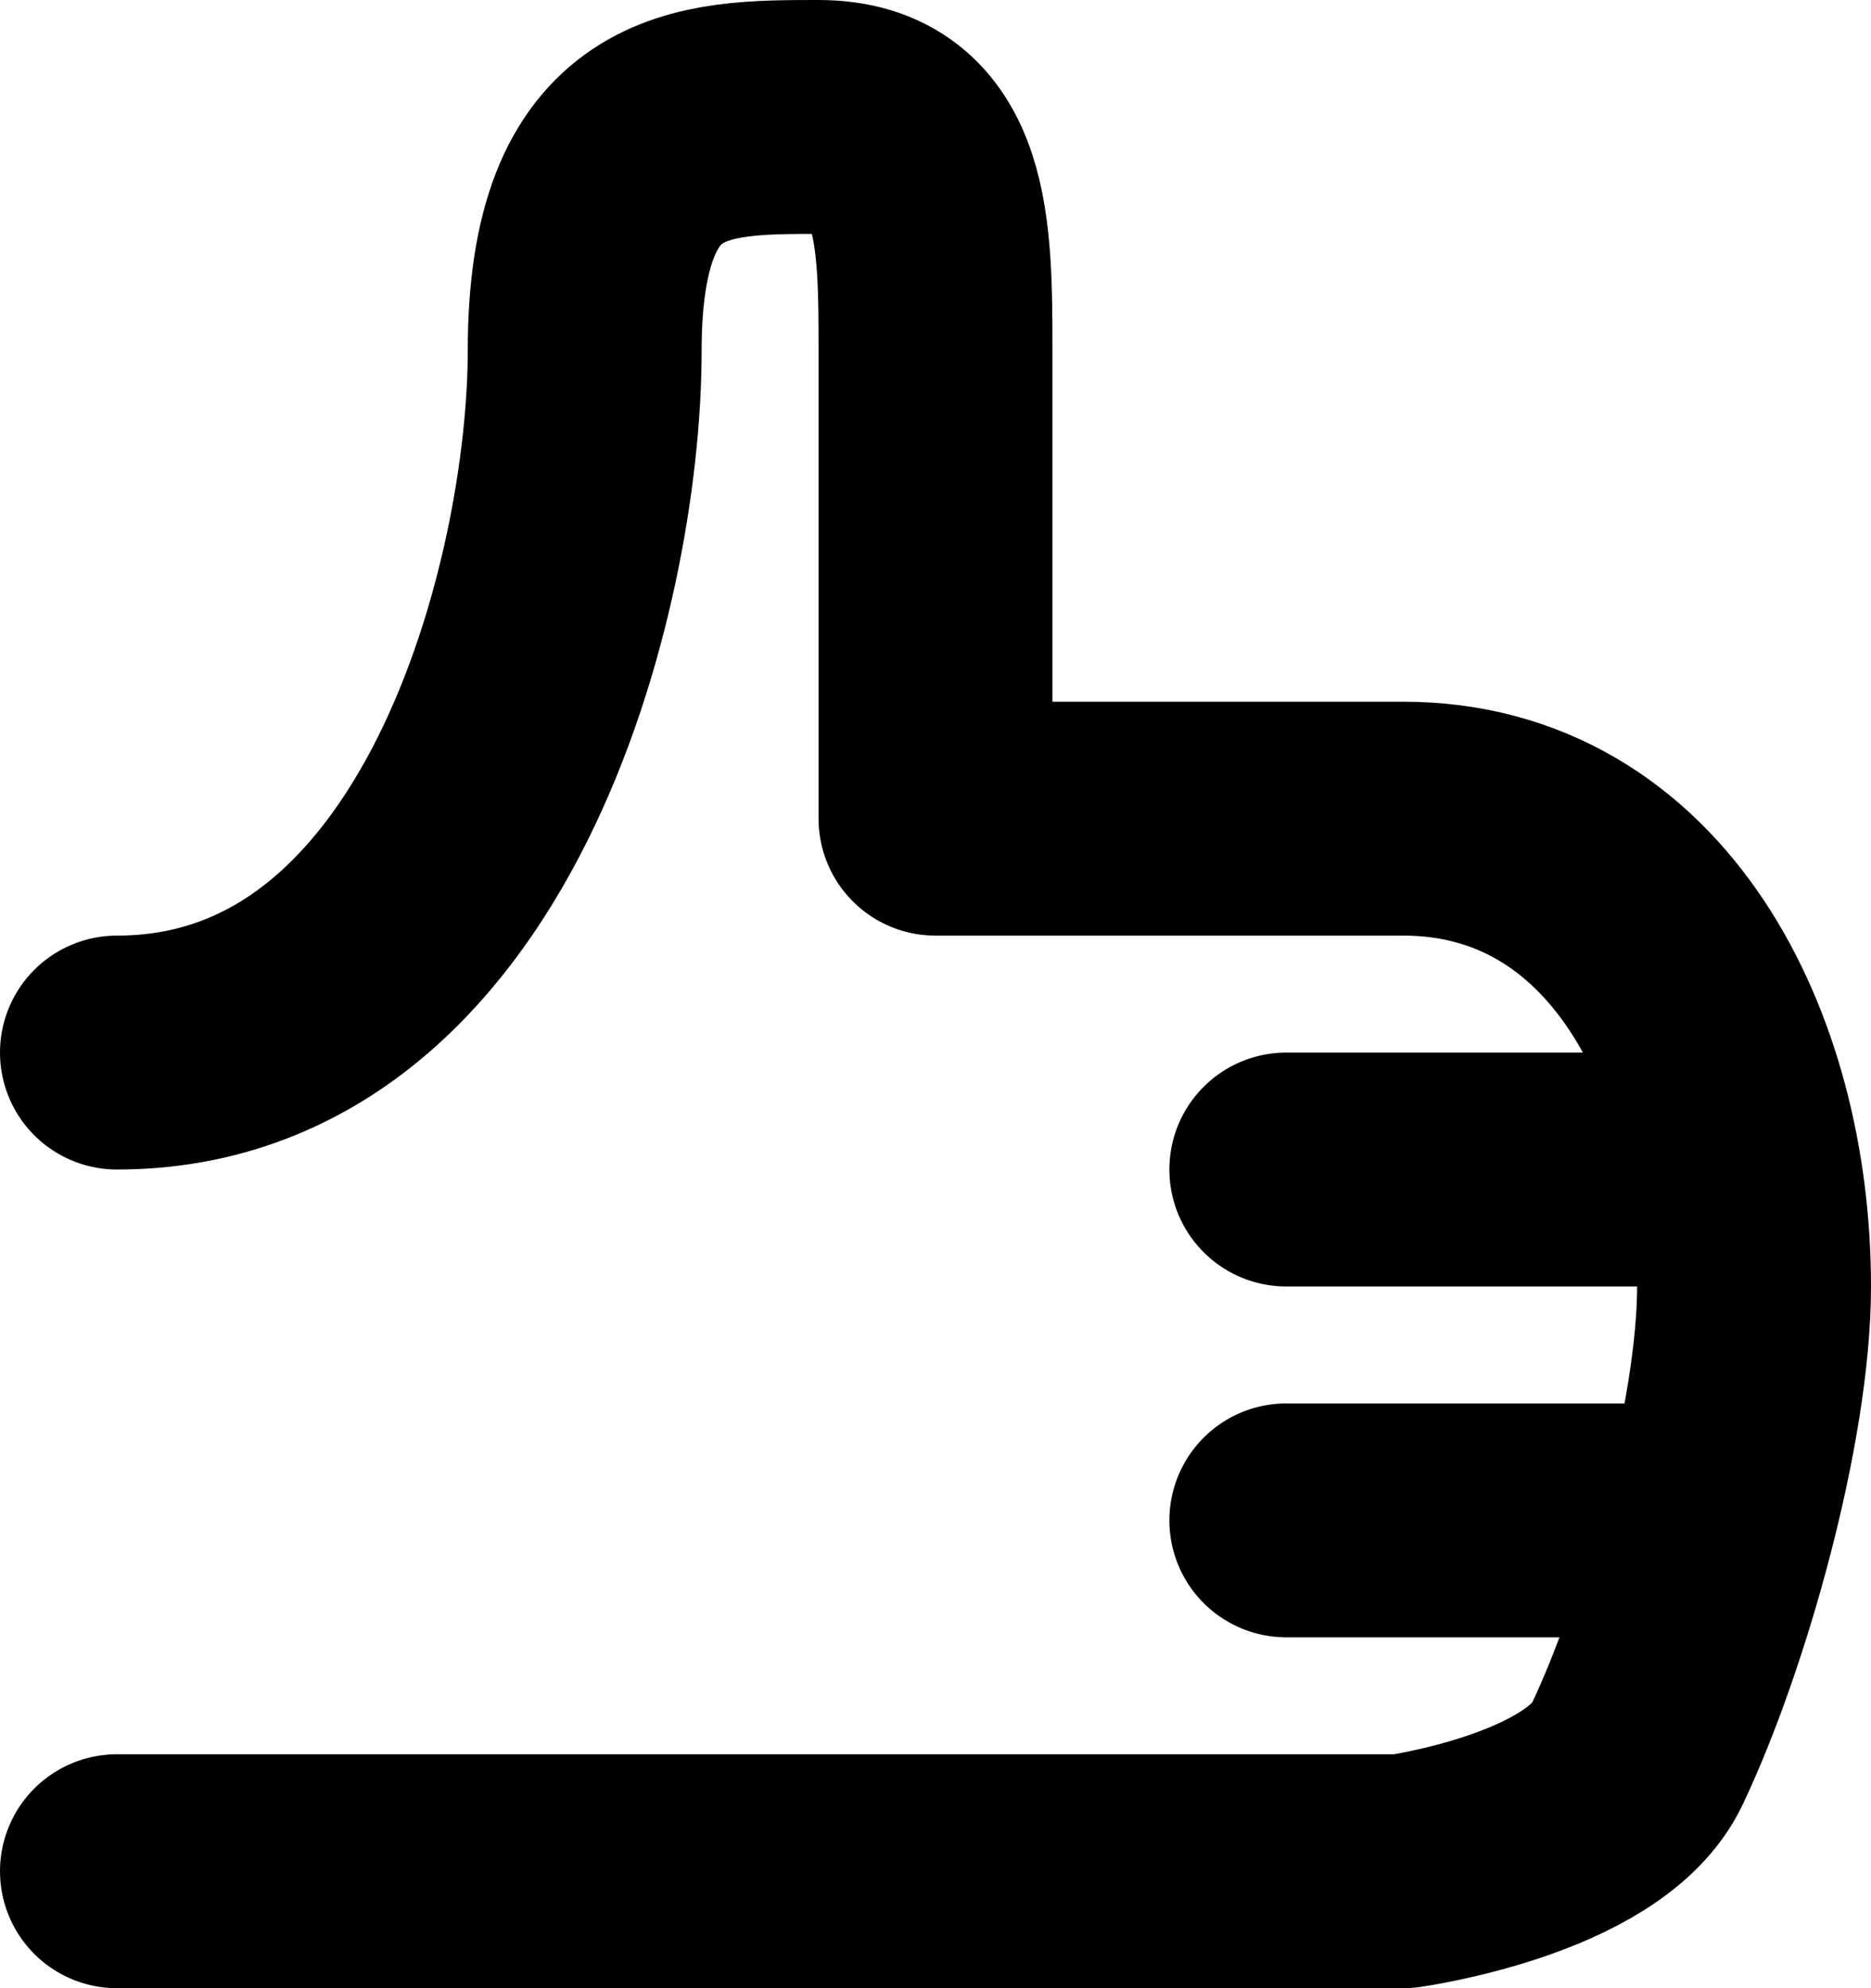 <svg xmlns="http://www.w3.org/2000/svg" width="16" height="17" viewBox="0 0 16 17">
    <g fill="none" fill-rule="evenodd" stroke="#000" stroke-linecap="round" stroke-linejoin="round" stroke-width="2">
        <path d="M11 10h3M11 13h3M1 16h11s1.634-.227 2-1c.492-1.038 1-2.851 1-4 0-2-1-4-3-4H8V3c0-1 0-2-1-2S5 1 5 3 4 9 1 9"/>
    </g>
</svg>
